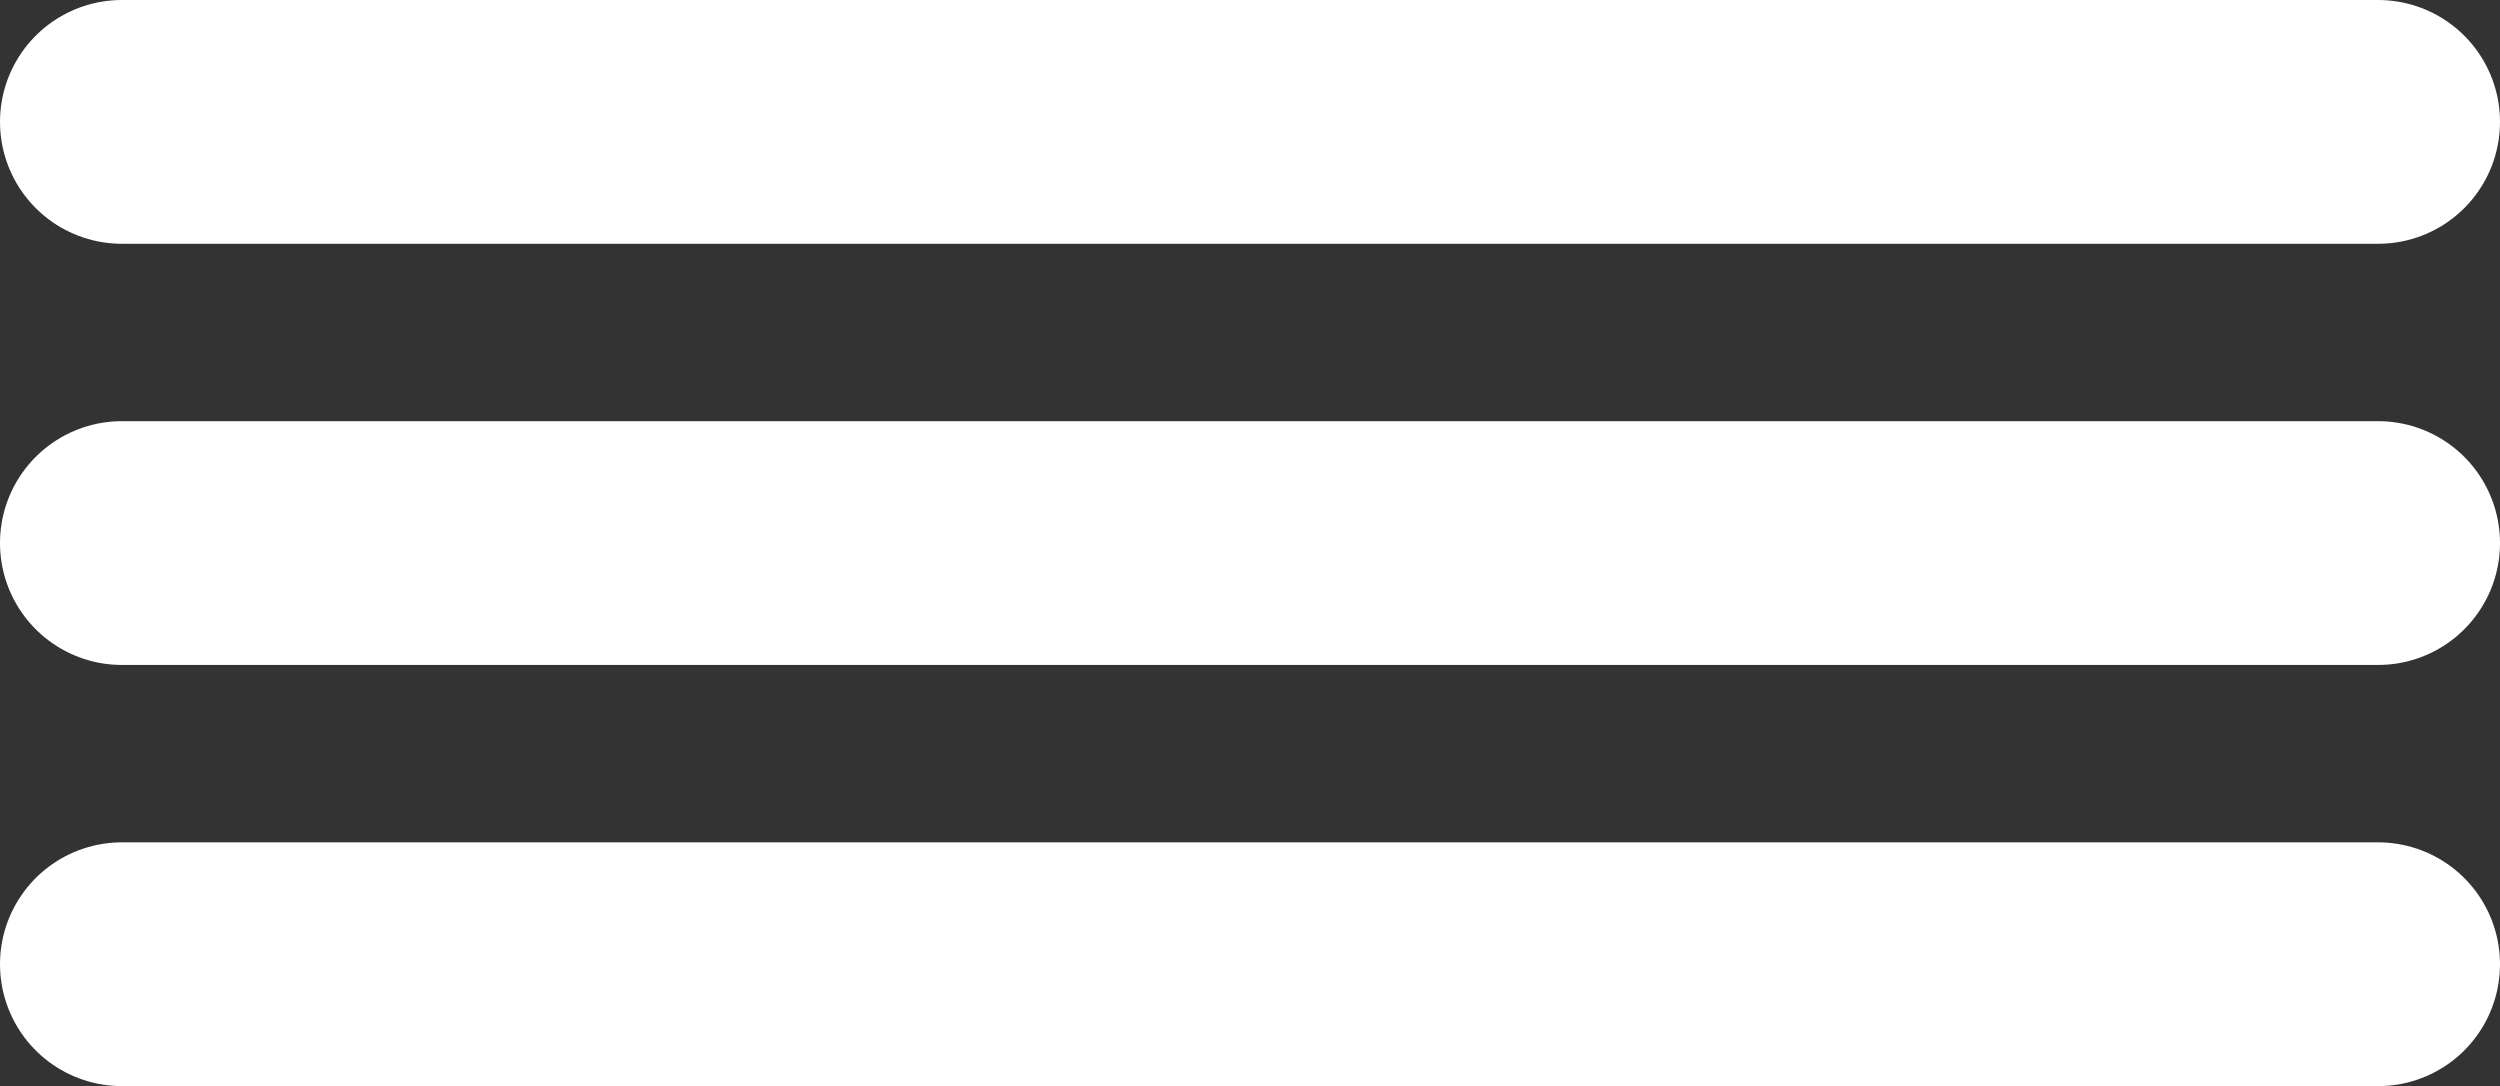 <svg xmlns="http://www.w3.org/2000/svg" width="61.531" height="26.732" viewBox="0 0 61.531 26.732">
  <rect x="0" y="0" width="61.531" height="26.732" fill="#333333" stroke="none"/>
  <g id="Menu_button" data-name="Menu button" transform="translate(-79.5 -54.5)">
    <line id="Line_11" data-name="Line 11" x2="55.531" transform="translate(82.5 57.5)" fill="none" stroke="#fff" stroke-linecap="round" stroke-width="6"/>
    <line id="Line_12" data-name="Line 12" x2="55.531" transform="translate(82.5 67.866)" fill="none" stroke="#fff" stroke-linecap="round" stroke-width="6"/>
    <line id="Line_13" data-name="Line 13" x2="55.531" transform="translate(82.5 78.232)" fill="none" stroke="#fff" stroke-linecap="round" stroke-width="6"/>
  </g>
</svg>
